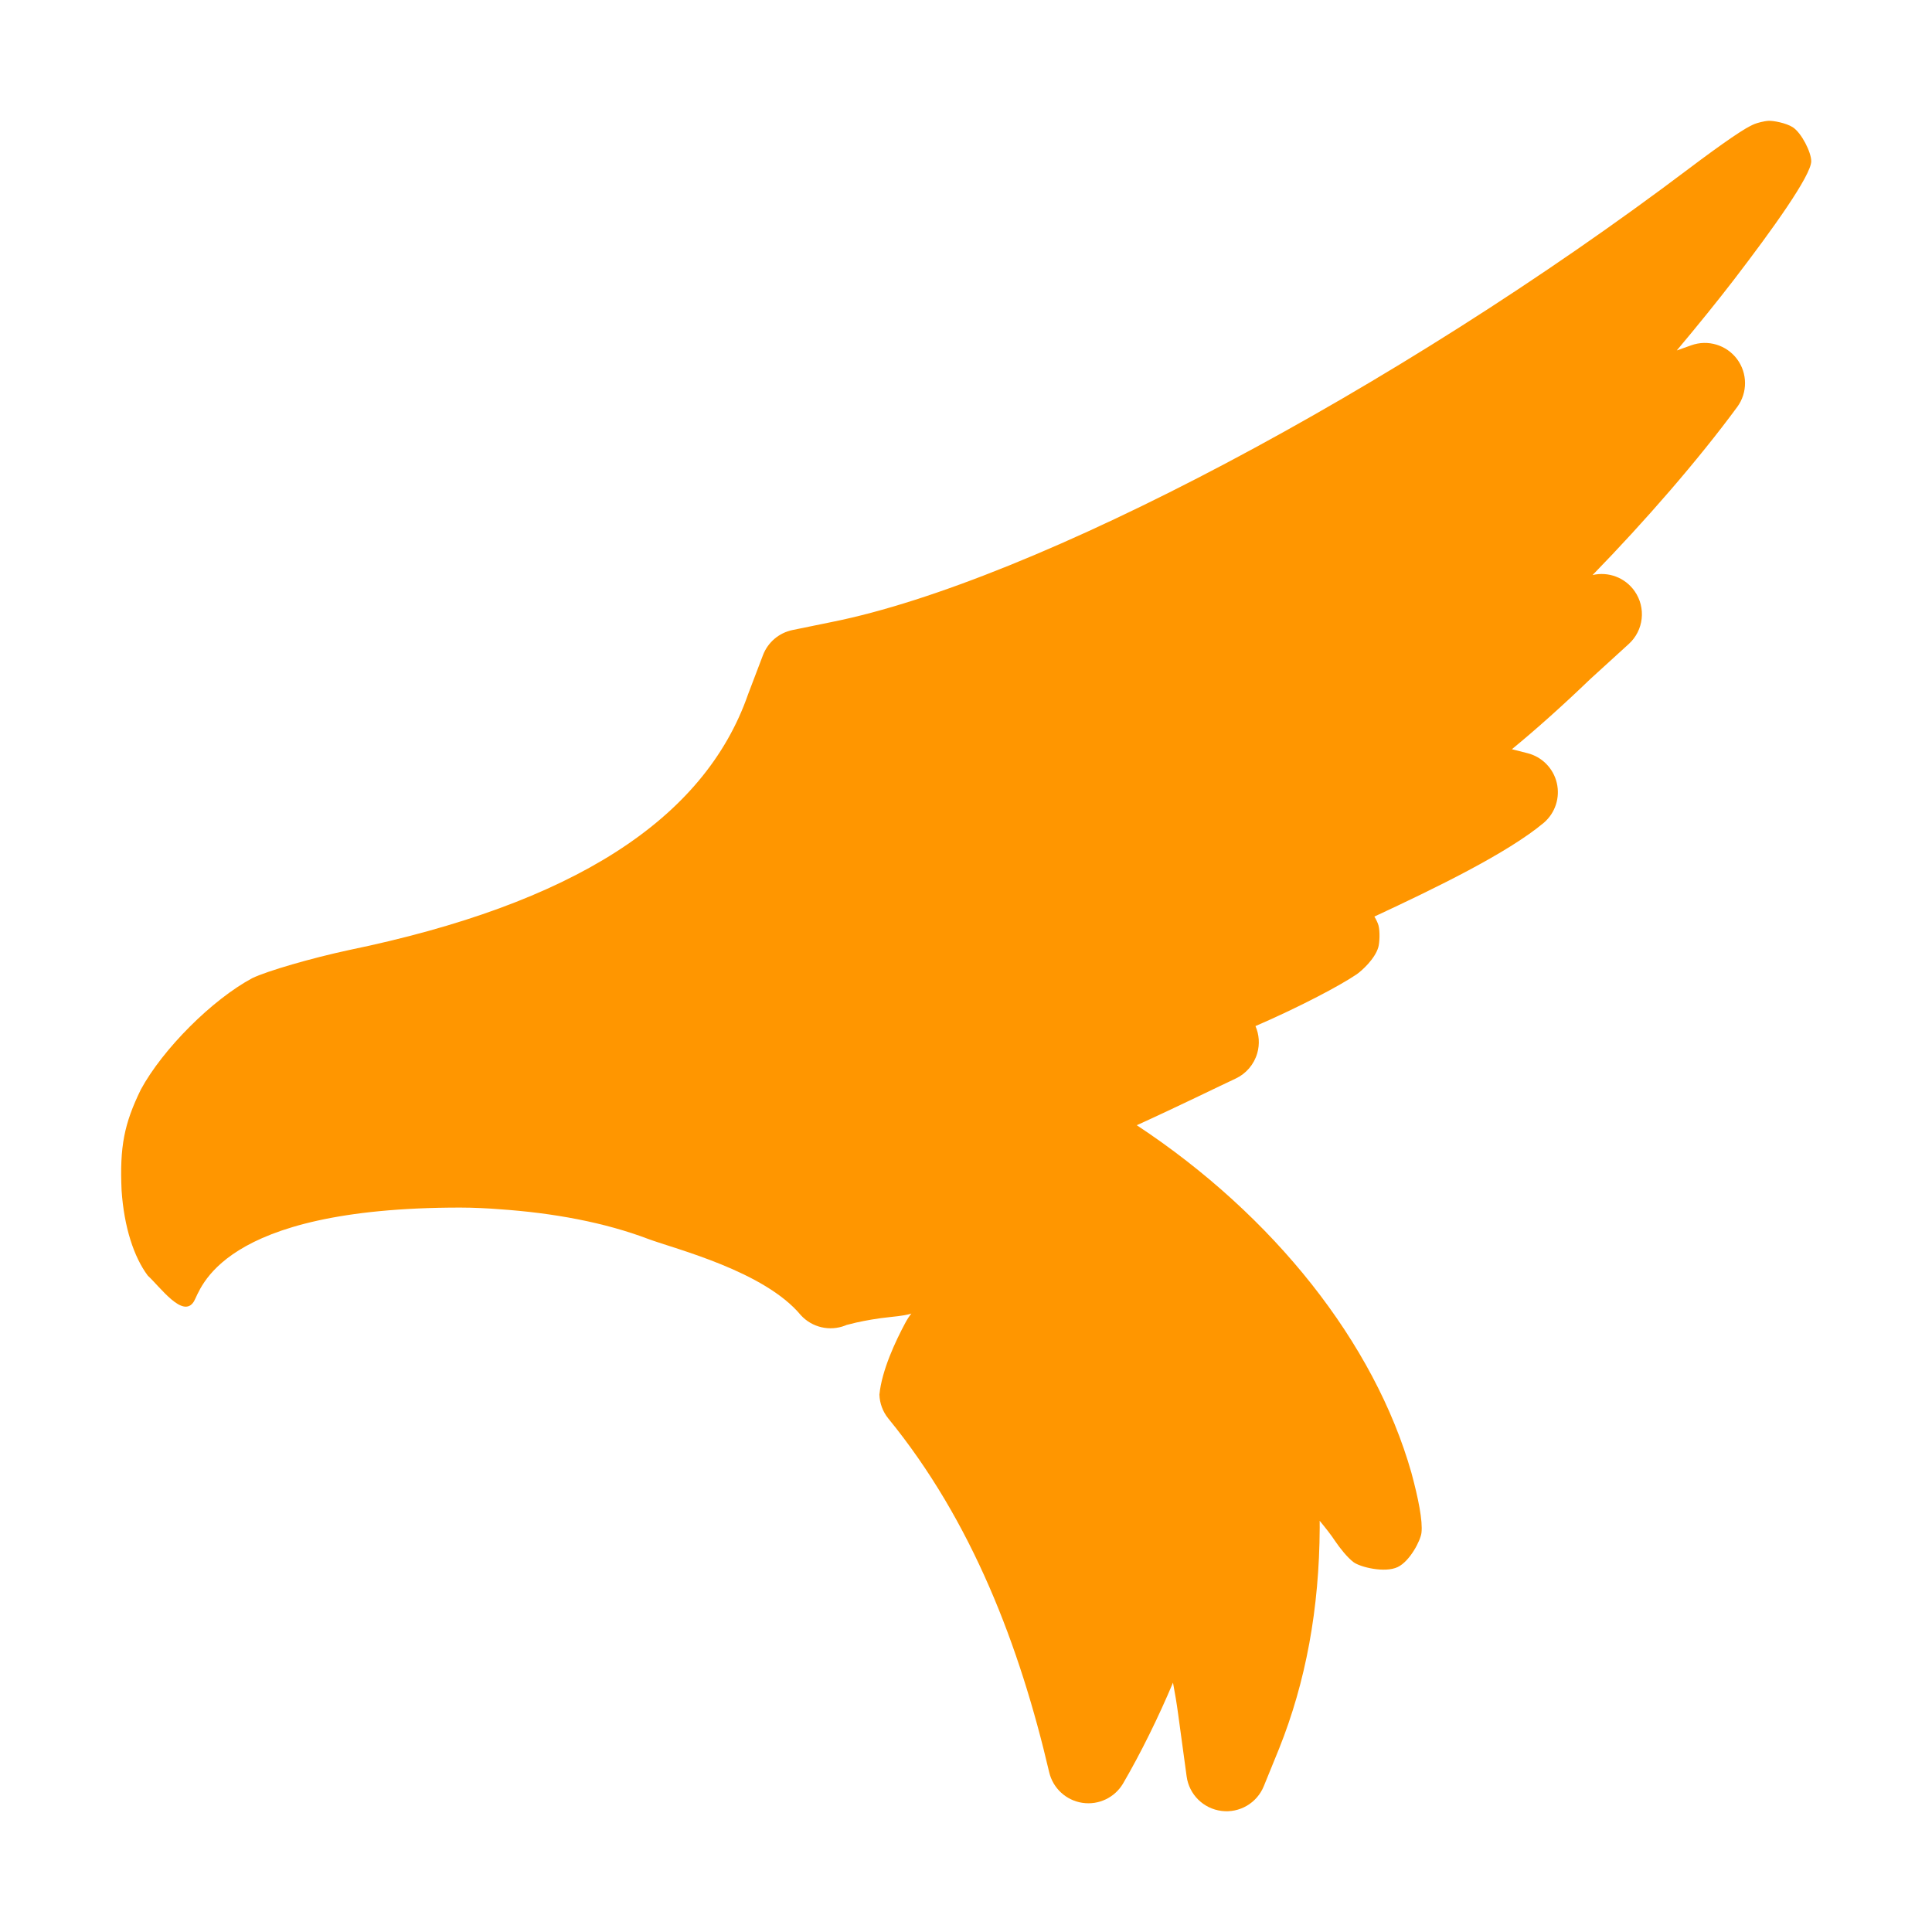 <svg height="48" width="48" xmlns="http://www.w3.org/2000/svg"><path fill="rgb(255, 150, 0)" d="m43.084 6.943c-.412.536-.902 1.141-1.425 1.764l.359-.128c.414-.149.876-.009 1.139.343.262.352.264.835.004 1.189-.967 1.315-2.289 2.836-3.594 4.176.39-.091.808.06 1.046.402.287.412.225.973-.147 1.311l-.957.872c-.678.652-1.321 1.228-1.946 1.742l.388.099c.361.091.641.376.727.738.086.363-.037.743-.318.987-.909.762-2.707 1.632-4.214 2.334.048.08.086.159.103.222.039.149.027.427-.005.54-.083.288-.411.586-.54.674-.203.138-.564.344-.966.552-.441.229-.991.493-1.546.733.092.211.109.45.044.674-.08.279-.277.509-.539.631-.371.172-1.466.71-2.454 1.158 3.407 2.25 5.906 5.407 6.823 8.634.172.637.285 1.197.25 1.493-.022.189-.286.705-.59.85-.321.154-.934.001-1.097-.121-.153-.115-.336-.345-.461-.529-.087-.134-.224-.31-.381-.5.001.058.001.116.001.174-.01 2.009-.345 3.829-1.009 5.487l-.38.933c-.171.42-.602.672-1.051.615-.45-.057-.805-.408-.866-.857l-.21-1.541c-.035-.261-.079-.527-.129-.789-.361.858-.799 1.748-1.239 2.503-.207.353-.608.544-1.012.483-.405-.061-.731-.362-.825-.76-.73-3.128-1.912-6.237-3.998-8.79-.136-.168-.213-.376-.22-.592.059-.604.402-1.333.642-1.78.053-.099.105-.176.152-.234-.077.027-.218.056-.537.088-.315.032-.598.084-.834.136-.108.025-.183.044-.241.06-.011.005-.022.009-.033.014-.384.149-.82.048-1.099-.255-.908-1.097-3.116-1.645-3.785-1.893-1.086-.413-2.362-.651-3.72-.743-.26-.021-.631-.04-.959-.04-6.009 0-6.442 2.045-6.617 2.332-.269.441-.838-.36-1.146-.641-.346-.463-.589-1.205-.651-2.116-.049-1.088.063-1.655.478-2.507.547-1.009 1.774-2.235 2.769-2.768.372-.179 1.463-.496 2.398-.697 5.548-1.147 8.833-3.228 9.922-6.361l.368-.967c.122-.32.399-.555.734-.624l.973-.199c5.019-1.003 14.019-5.767 21.313-11.276.399-.302.774-.572 1.042-.756.139-.094.272-.181.364-.235.056-.032.147-.081.212-.107.057-.023.226-.072.344-.078.116-.007.438.053.603.159.217.14.459.621.459.844 0 .352-.969 1.704-1.916 2.938z"/></svg>